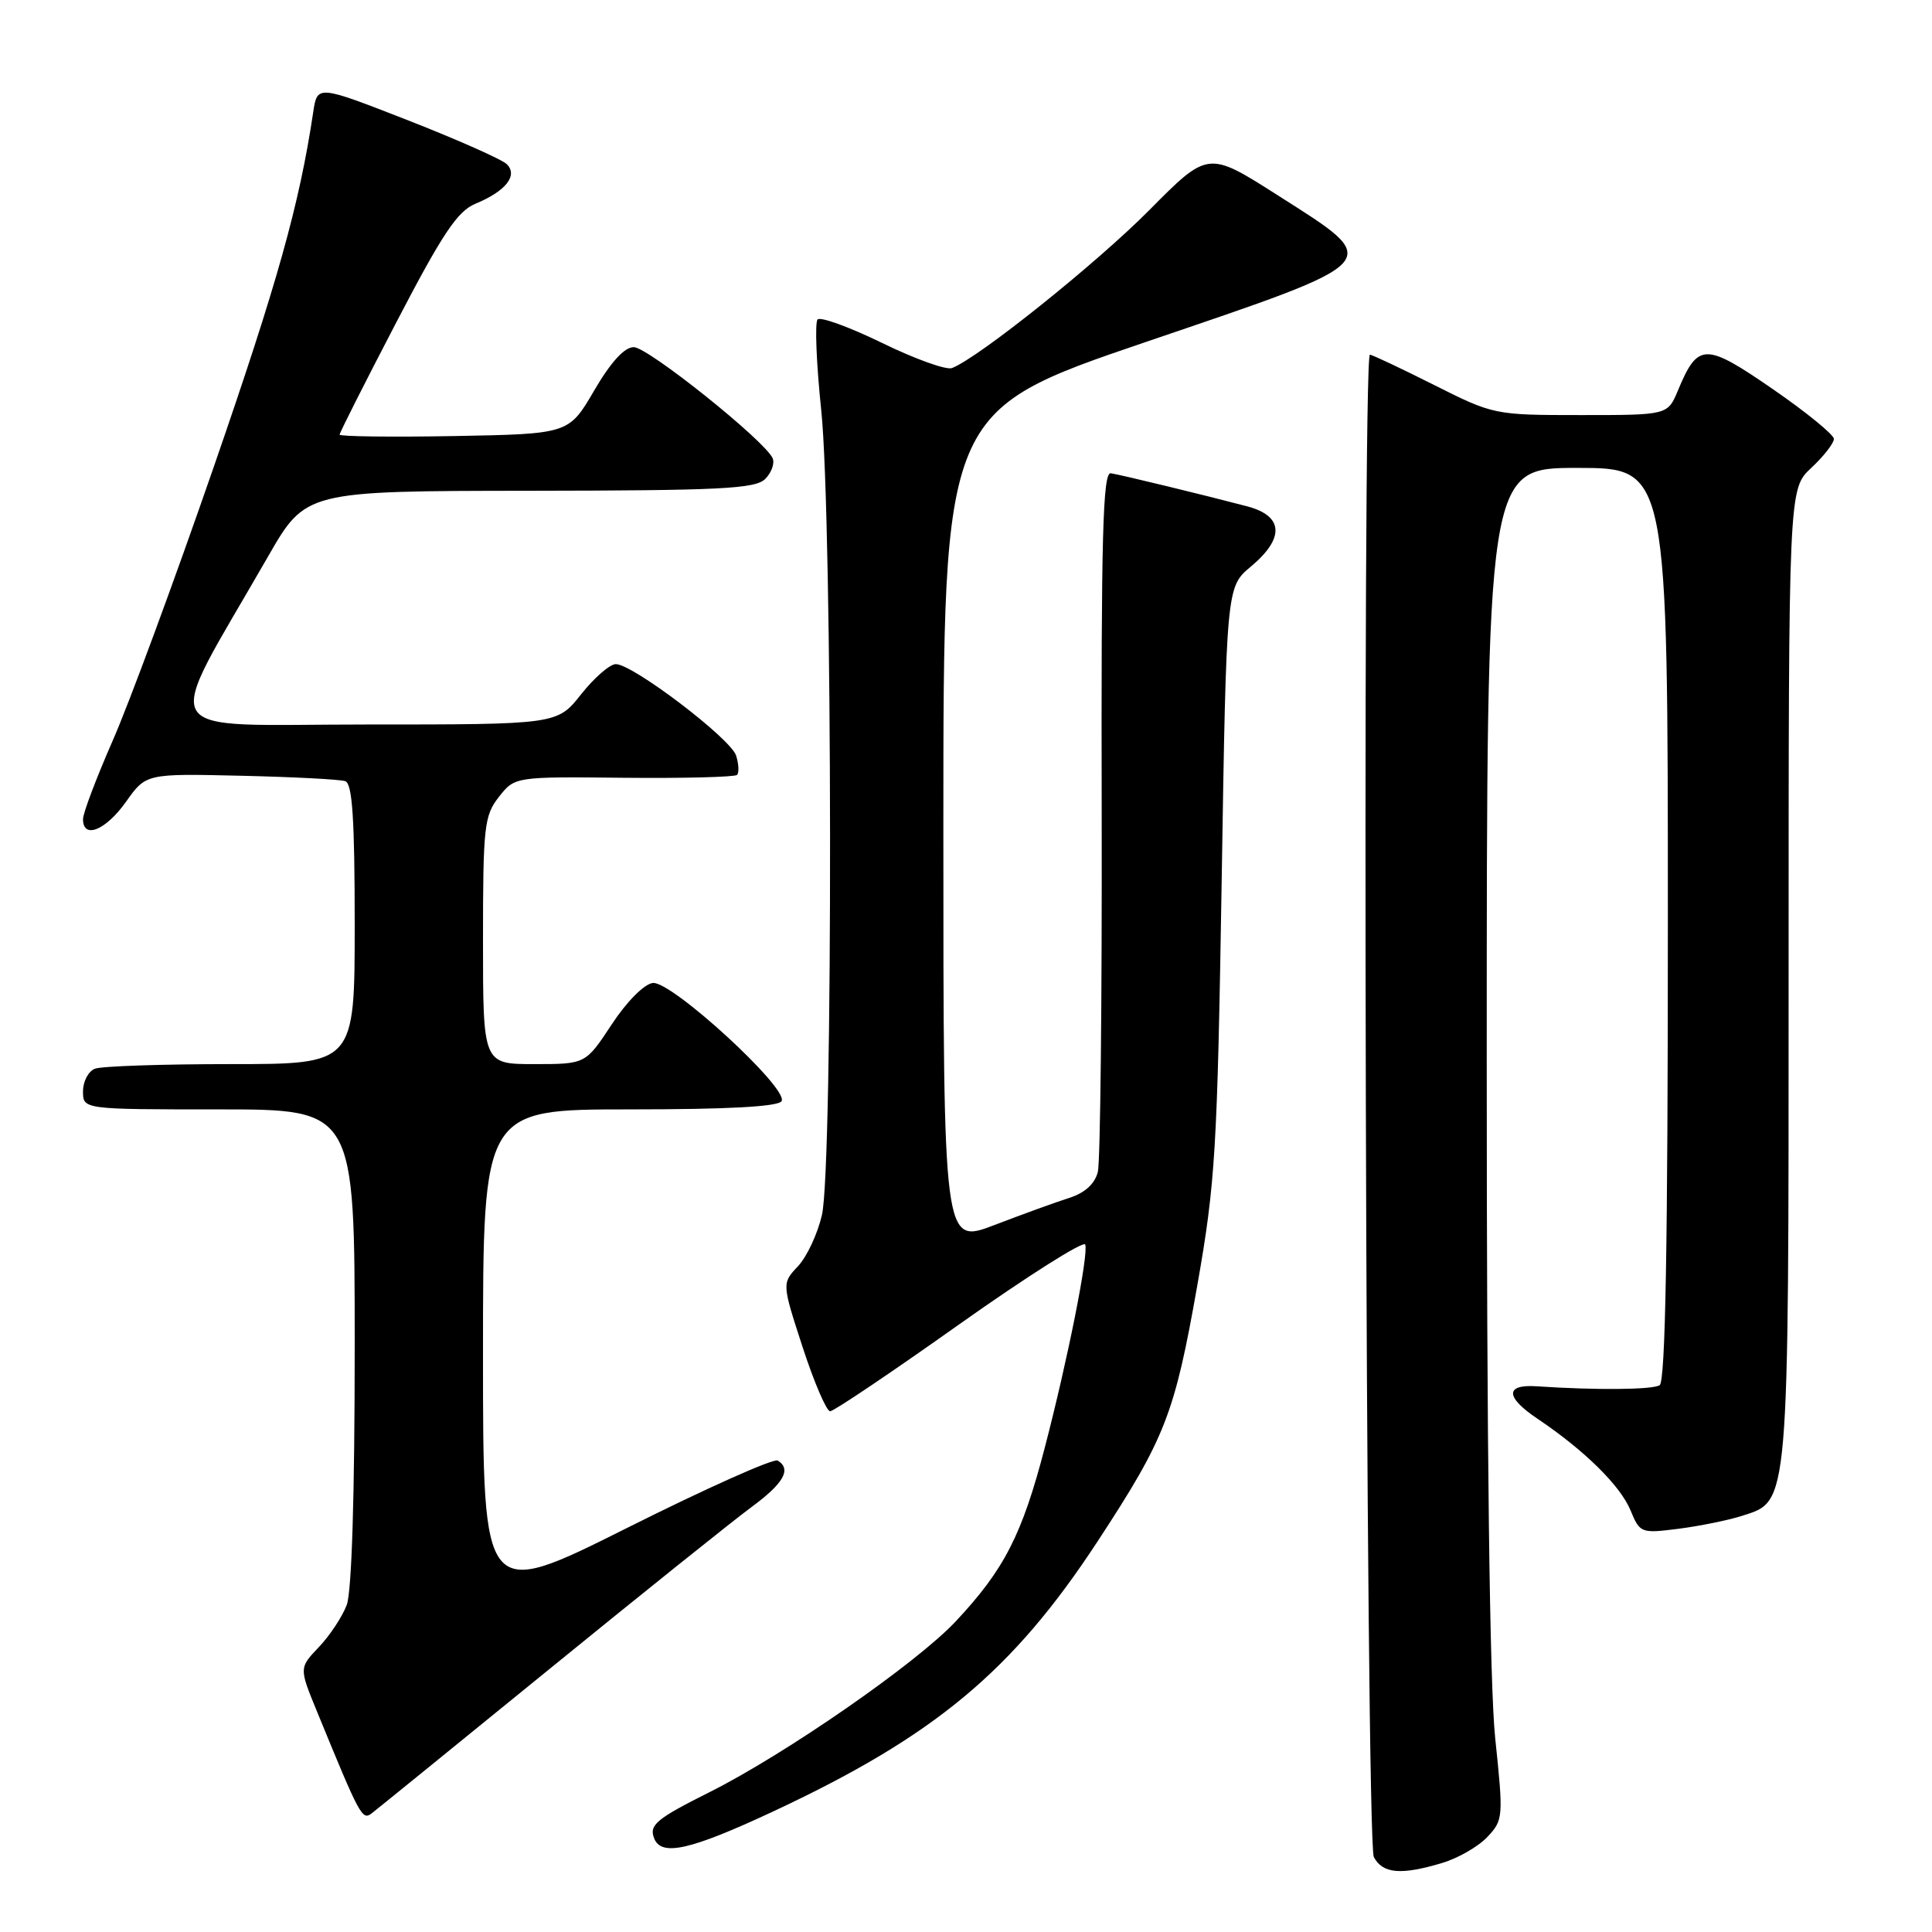 <?xml version="1.0" encoding="UTF-8" standalone="no"?>
<!DOCTYPE svg PUBLIC "-//W3C//DTD SVG 1.1//EN" "http://www.w3.org/Graphics/SVG/1.1/DTD/svg11.dtd" >
<svg xmlns="http://www.w3.org/2000/svg" xmlns:xlink="http://www.w3.org/1999/xlink" version="1.1" viewBox="0 0 256 256">
 <g >
 <path fill="currentColor"
d=" M 191.10 246.85 C 193.21 246.22 195.90 244.67 197.09 243.40 C 199.19 241.17 199.22 240.78 198.12 230.30 C 197.39 223.25 197.00 192.19 197.00 140.75 C 197.00 62.00 197.00 62.00 209.00 62.00 C 221.00 62.00 221.00 62.00 221.00 122.44 C 221.00 164.83 220.68 183.08 219.91 183.55 C 218.94 184.15 211.50 184.22 203.60 183.69 C 199.40 183.41 199.46 185.13 203.74 188.00 C 209.92 192.15 214.69 196.84 216.05 200.12 C 217.30 203.15 217.44 203.20 222.42 202.57 C 225.21 202.21 229.01 201.44 230.85 200.85 C 237.10 198.85 237.00 200.07 237.00 128.93 C 237.00 64.80 237.00 64.80 240.00 62.00 C 241.65 60.46 243.00 58.73 243.00 58.16 C 243.00 57.60 239.35 54.62 234.88 51.54 C 225.92 45.37 224.99 45.38 222.33 51.75 C 220.97 55.00 220.97 55.00 209.46 55.00 C 198.03 55.00 197.90 54.97 190.00 51.00 C 185.62 48.80 181.81 47.00 181.52 47.00 C 180.46 47.00 180.97 244.08 182.04 246.07 C 183.22 248.28 185.64 248.49 191.10 246.85 Z  M 102.40 240.05 C 123.83 230.04 134.17 221.44 145.43 204.25 C 154.41 190.54 155.64 187.40 158.65 170.31 C 161.05 156.66 161.30 152.45 161.88 116.64 C 162.50 77.78 162.50 77.78 165.75 75.07 C 170.26 71.30 170.08 68.36 165.25 67.09 C 159.35 65.54 148.63 62.94 147.19 62.71 C 146.13 62.54 145.90 70.97 145.98 107.68 C 146.03 132.53 145.80 153.95 145.47 155.28 C 145.07 156.87 143.76 158.06 141.68 158.73 C 139.93 159.28 135.46 160.91 131.75 162.33 C 125.00 164.91 125.00 164.91 125.00 109.68 C 125.00 54.45 125.00 54.45 151.75 45.34 C 184.00 34.37 183.50 34.92 169.28 25.86 C 160.07 19.99 160.07 19.99 152.28 27.85 C 145.30 34.89 129.66 47.42 126.14 48.77 C 125.40 49.06 121.24 47.57 116.92 45.46 C 112.59 43.35 108.73 41.94 108.34 42.33 C 107.95 42.71 108.17 48.14 108.82 54.38 C 110.32 68.76 110.40 154.57 108.91 161.00 C 108.34 163.47 106.92 166.52 105.74 167.78 C 103.60 170.05 103.60 170.05 106.36 178.53 C 107.88 183.19 109.52 187.00 110.00 187.00 C 110.47 187.00 118.20 181.80 127.16 175.44 C 136.13 169.09 143.62 164.35 143.80 164.91 C 144.25 166.25 141.49 180.10 138.46 191.74 C 135.43 203.38 133.08 207.96 126.64 214.84 C 121.44 220.39 104.09 232.42 94.00 237.48 C 86.99 240.99 85.99 241.82 86.67 243.57 C 87.61 246.03 91.43 245.17 102.40 240.05 Z  M 72.86 221.11 C 85.16 211.09 97.18 201.46 99.57 199.70 C 103.86 196.54 104.91 194.68 103.05 193.53 C 102.52 193.21 93.52 197.23 83.05 202.48 C 64.00 212.01 64.00 212.01 64.00 179.51 C 64.00 147.00 64.00 147.00 83.44 147.00 C 96.41 147.00 103.11 146.64 103.56 145.91 C 104.57 144.27 88.96 129.94 86.50 130.25 C 85.35 130.39 83.03 132.73 81.05 135.75 C 77.59 141.00 77.59 141.00 70.80 141.00 C 64.00 141.00 64.00 141.00 64.00 124.63 C 64.00 109.50 64.16 108.07 66.11 105.59 C 68.22 102.91 68.22 102.91 82.67 103.06 C 90.63 103.14 97.37 102.96 97.66 102.68 C 97.95 102.39 97.89 101.24 97.54 100.12 C 96.82 97.86 83.85 88.00 81.60 88.00 C 80.81 88.00 78.74 89.80 77.00 92.00 C 73.83 96.00 73.83 96.00 48.45 96.00 C 19.97 96.00 21.36 98.39 35.50 73.77 C 40.50 65.06 40.50 65.06 70.18 65.03 C 95.45 65.00 100.08 64.77 101.39 63.47 C 102.23 62.63 102.67 61.39 102.38 60.72 C 101.36 58.40 85.86 46.00 83.98 46.00 C 82.73 46.00 80.94 47.97 78.73 51.75 C 75.37 57.50 75.37 57.50 60.19 57.78 C 51.83 57.93 45.00 57.84 45.00 57.59 C 45.00 57.34 48.39 50.63 52.53 42.68 C 58.63 30.96 60.61 27.99 62.99 27.00 C 67.01 25.34 68.66 23.26 67.16 21.76 C 66.53 21.13 60.62 18.51 54.03 15.93 C 42.04 11.25 42.04 11.25 41.50 14.88 C 39.66 27.15 36.75 37.51 28.32 61.88 C 23.11 76.94 17.08 93.27 14.92 98.17 C 12.77 103.08 11.00 107.74 11.00 108.54 C 11.00 111.24 14.00 110.03 16.69 106.25 C 19.35 102.50 19.35 102.50 31.93 102.79 C 38.84 102.95 45.06 103.27 45.75 103.51 C 46.69 103.83 47.00 108.54 47.00 122.47 C 47.00 141.00 47.00 141.00 30.58 141.00 C 21.55 141.00 13.45 141.27 12.58 141.61 C 11.71 141.94 11.00 143.29 11.00 144.61 C 11.00 147.00 11.00 147.00 29.00 147.00 C 47.00 147.00 47.00 147.00 47.00 178.43 C 47.00 198.21 46.61 210.91 45.94 212.68 C 45.35 214.23 43.69 216.74 42.25 218.25 C 39.63 221.00 39.63 221.00 41.99 226.75 C 47.71 240.71 47.99 241.25 49.26 240.27 C 49.94 239.75 60.56 231.12 72.86 221.11 Z "/>
</g>
</svg>